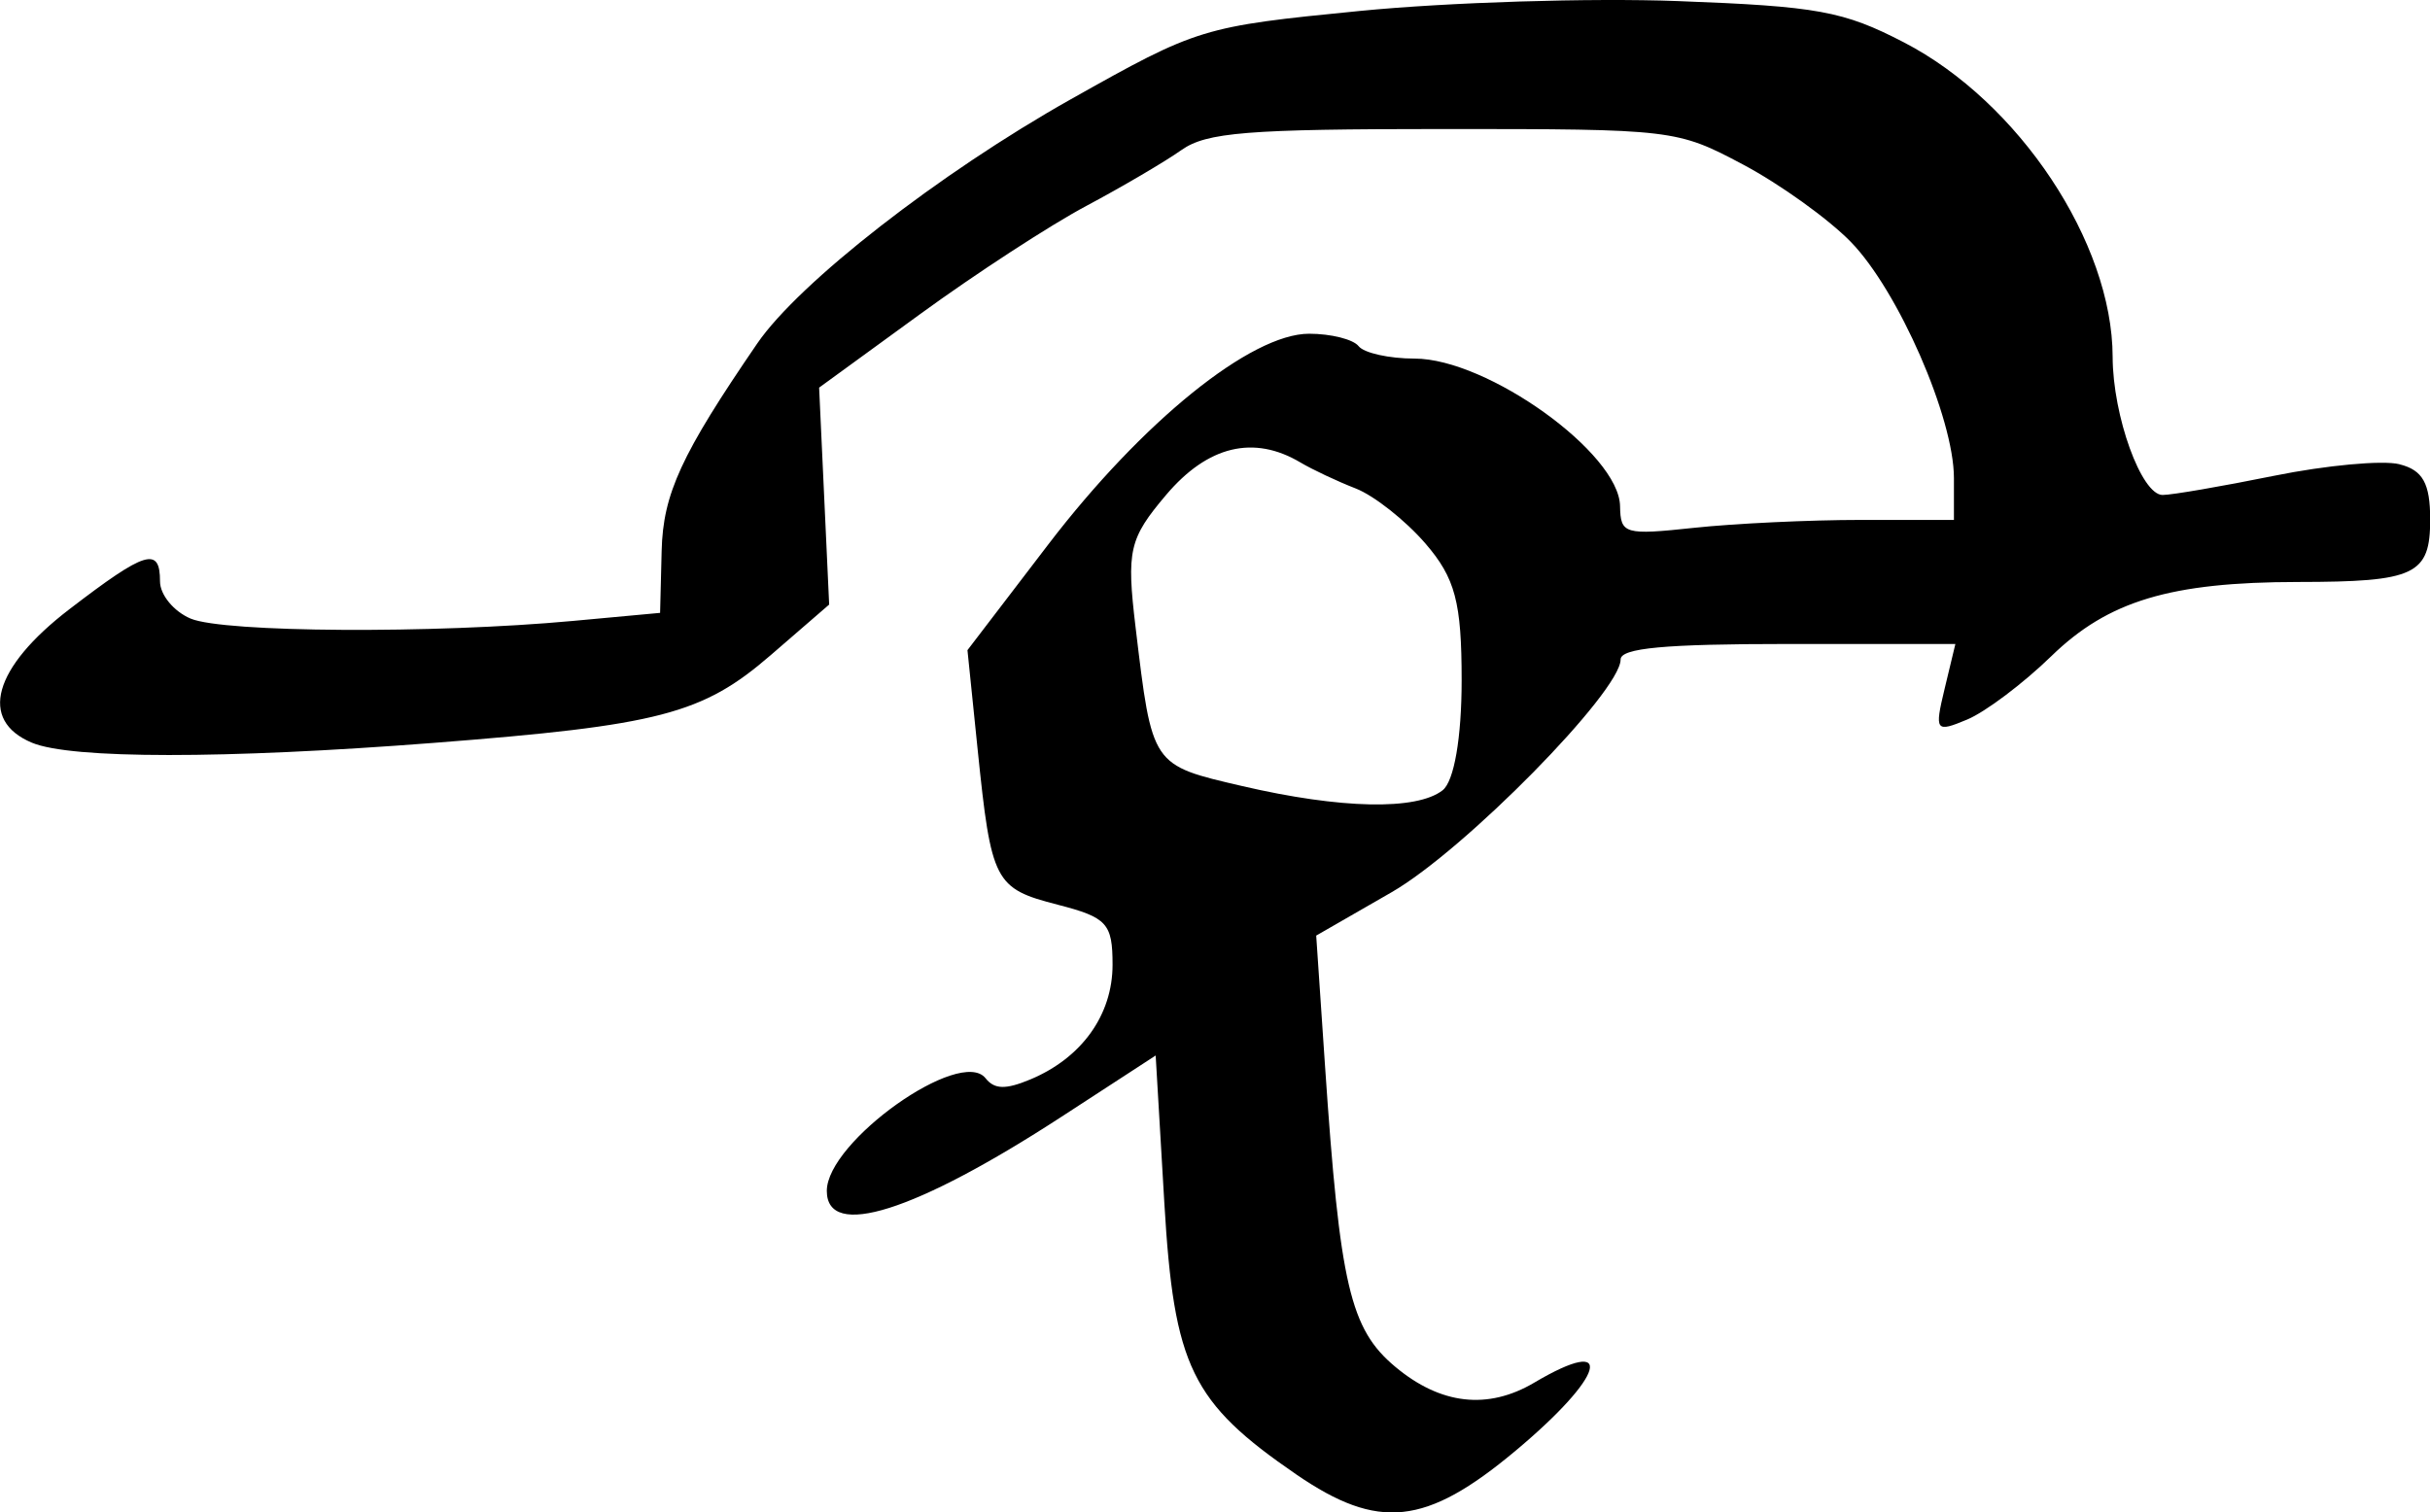 <?xml version="1.0" encoding="UTF-8" standalone="no"?>
<!-- Created with Inkscape (http://www.inkscape.org/) -->

<svg
   width="51.799mm"
   height="32.249mm"
   viewBox="0 0 51.799 32.249"
   version="1.1"
   id="svg5"
   inkscape:version="1.1.1 (eb90963e84, 2021-10-02)"
   sodipodi:docname="chadhruid_herchallas.svg"
   xmlns:inkscape="http://www.inkscape.org/namespaces/inkscape"
   xmlns:sodipodi="http://sodipodi.sourceforge.net/DTD/sodipodi-0.dtd"
   xmlns="http://www.w3.org/2000/svg"
   xmlns:svg="http://www.w3.org/2000/svg">
  <sodipodi:namedview
     id="namedview7"
     pagecolor="#ffffff"
     bordercolor="#666666"
     borderopacity="1.0"
     inkscape:pageshadow="2"
     inkscape:pageopacity="0.0"
     inkscape:pagecheckerboard="0"
     inkscape:document-units="mm"
     showgrid="false"
     fit-margin-top="0"
     fit-margin-left="0"
     fit-margin-right="0"
     fit-margin-bottom="0"
     inkscape:zoom="1.5037598"
     inkscape:cx="86.782476"
     inkscape:cy="128.67746"
     inkscape:window-width="1848"
     inkscape:window-height="1016"
     inkscape:window-x="72"
     inkscape:window-y="27"
     inkscape:window-maximized="1"
     inkscape:current-layer="layer1" />
  <defs
     id="defs2" />
  <g
     inkscape:label="Layer 1"
     inkscape:groupmode="layer"
     id="layer1"
     transform="translate(-153.447,-73.755)">
    <path
       style="fill:#000000;stroke-width:0.299"
       d="m 204.593,83.653 c -0.359,-0.089 -1.561,0.022 -2.671,0.247 -1.11,0.225 -2.179,0.409 -2.376,0.409 -0.453,0 -1.062,-1.685 -1.065,-2.946 -0.005,-2.434 -1.997,-5.436 -4.45,-6.705 -1.292,-0.669 -1.836,-0.768 -4.818,-0.88 -1.849,-0.07 -4.898,0.025 -6.776,0.21 -3.368,0.332 -3.452,0.358 -6.168,1.886 -2.797,1.574 -5.792,3.907 -6.681,5.206 -1.621,2.367 -2.007,3.205 -2.037,4.42 l -0.033,1.323 -1.861,0.172 c -2.976,0.275 -7.432,0.248 -8.144,-0.049 -0.36,-0.151 -0.655,-0.508 -0.655,-0.794 0,-0.749 -0.305,-0.655 -1.933,0.594 -1.623,1.245 -1.937,2.369 -0.796,2.846 0.832,0.348 4.1,0.349 8.553,0.004 4.823,-0.374 5.738,-0.613 7.193,-1.871 l 1.247,-1.079 -0.107,-2.313 -0.107,-2.313 2.151,-1.566 c 1.183,-0.862 2.777,-1.9 3.544,-2.308 0.766,-0.408 1.678,-0.944 2.027,-1.191 0.535,-0.379 1.405,-0.449 5.59,-0.449 4.894,0 4.973,0.009 6.382,0.757 0.784,0.416 1.818,1.158 2.296,1.648 1.014,1.04 2.2,3.755 2.2,5.038 v 0.892 h -1.983 c -1.091,0 -2.69,0.076 -3.553,0.168 -1.487,0.159 -1.571,0.135 -1.581,-0.463 -0.019,-1.129 -2.827,-3.145 -4.38,-3.145 -0.541,0 -1.078,-0.119 -1.193,-0.265 -0.115,-0.146 -0.59,-0.265 -1.055,-0.265 -1.24,0 -3.557,1.873 -5.564,4.498 l -1.719,2.249 0.217,2.117 c 0.291,2.832 0.358,2.963 1.708,3.311 1.052,0.271 1.168,0.399 1.168,1.28 0,1.07 -0.657,1.987 -1.752,2.445 -0.527,0.22 -0.766,0.214 -0.955,-0.025 -0.533,-0.674 -3.384,1.349 -3.384,2.402 0,1.045 1.883,0.449 5.009,-1.585 l 2.001,-1.302 0.185,3.147 c 0.205,3.487 0.577,4.251 2.813,5.786 1.75,1.201 2.761,1.093 4.666,-0.499 1.918,-1.603 2.167,-2.5 0.405,-1.458 -0.99,0.585 -1.995,0.47 -2.962,-0.339 -0.963,-0.806 -1.18,-1.737 -1.497,-6.416 l -0.188,-2.778 1.61,-0.926 c 1.548,-0.891 4.879,-4.277 4.879,-4.961 0,-0.244 0.938,-0.331 3.568,-0.331 h 3.568 l -0.229,0.954 c -0.218,0.907 -0.194,0.939 0.481,0.657 0.39,-0.163 1.197,-0.771 1.793,-1.351 1.213,-1.18 2.54,-1.579 5.257,-1.582 2.504,-0.002 2.819,-0.152 2.819,-1.335 0,-0.768 -0.158,-1.051 -0.653,-1.174 z m -20.395,6.953 c -0.553,0.432 -2.167,0.399 -4.267,-0.089 -1.945,-0.452 -1.922,-0.418 -2.277,-3.382 -0.197,-1.645 -0.139,-1.895 0.651,-2.828 0.887,-1.048 1.868,-1.284 2.866,-0.689 0.253,0.15 0.781,0.399 1.174,0.552 0.393,0.153 1.062,0.682 1.487,1.174 0.636,0.738 0.772,1.25 0.772,2.92 0,1.222 -0.161,2.151 -0.406,2.342 z"
       id="path3316" />
  </g>
</svg>
